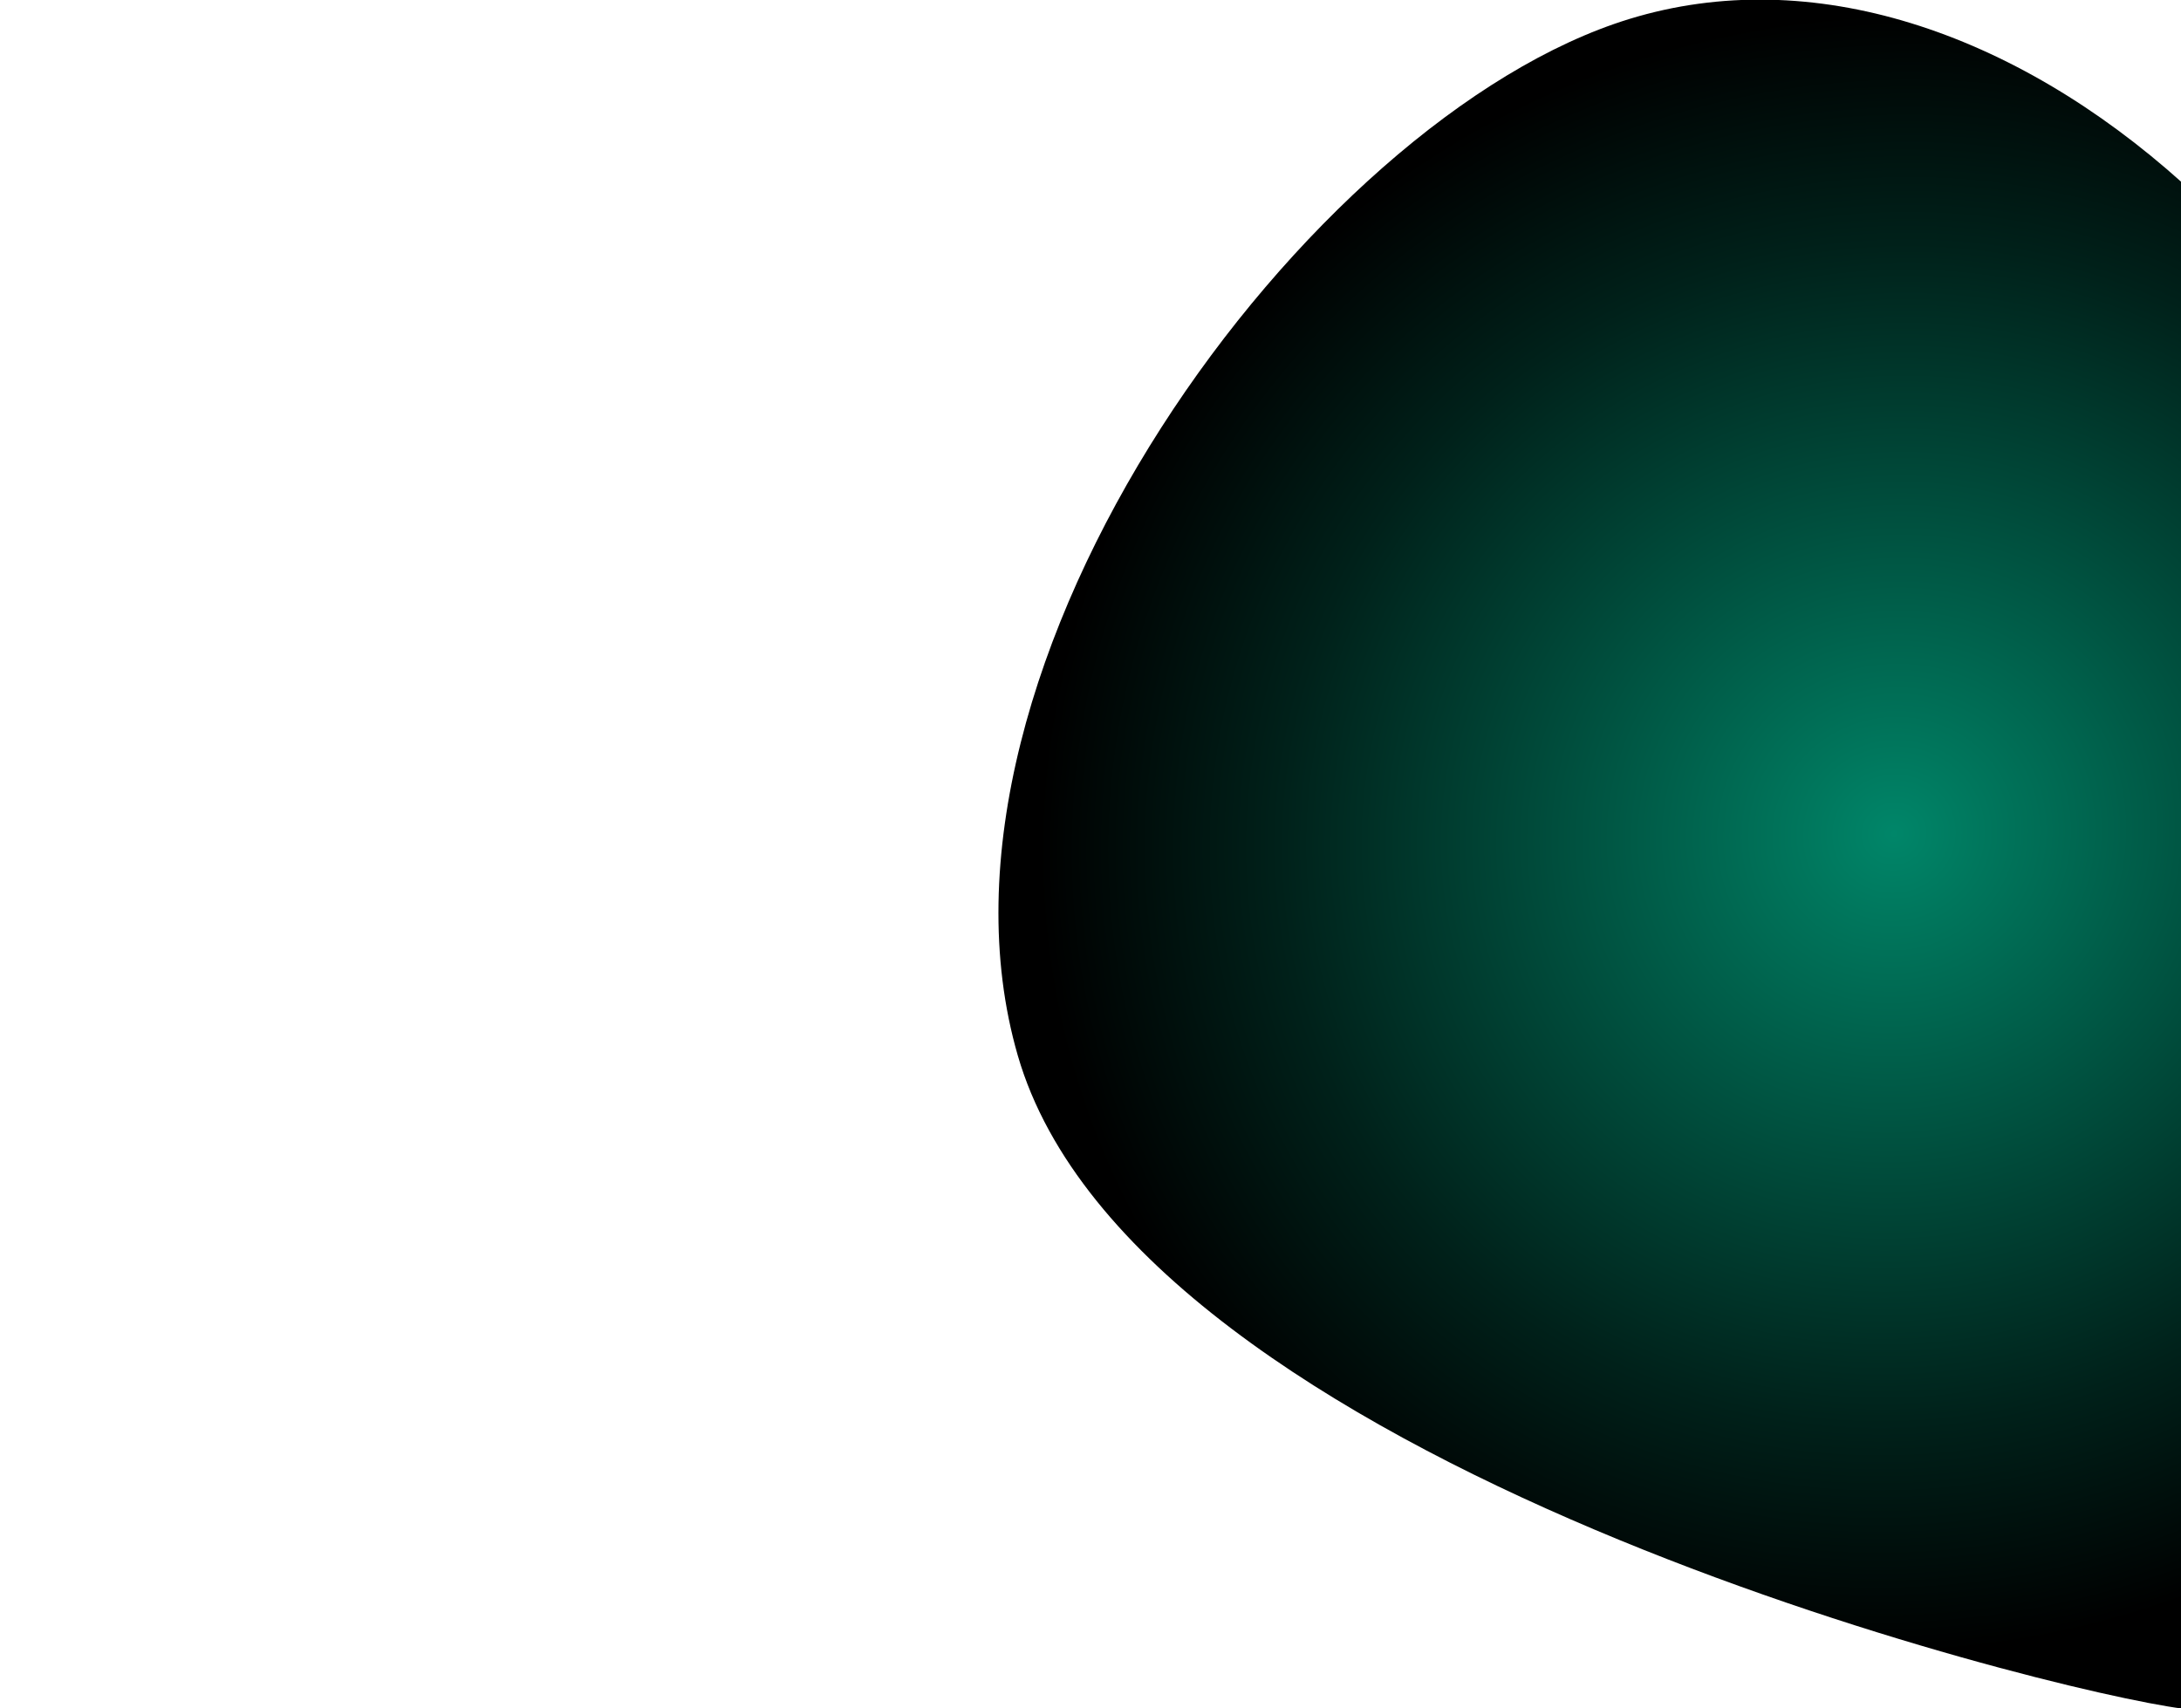 <svg width="1440" height="1128" viewBox="0 0 1440 1128" fill="none" xmlns="http://www.w3.org/2000/svg">
<g style="mix-blend-mode:color-dodge" clip-path="url(#clip0_185_42221)">
<path d="M1441 120.819C1329.53 20.625 1195.96 -24.32 1075.82 12.516C864.208 77.398 597.451 439.537 672 697C750.465 967.986 1352.5 1116.92 1441 1128.23L1441 775.217L1441 120.819Z" fill="url(#paint0_radial_185_42221)"/>
</g>
<defs>
<radialGradient id="paint0_radial_185_42221" cx="0" cy="0" r="1" gradientUnits="userSpaceOnUse" gradientTransform="translate(1251.64 551.079) rotate(81.151) scale(541.871 568.124)">
<stop stop-color="#008669"/>
<stop offset="0.11" stop-color="#00765C"/>
<stop offset="0.72" stop-color="#00211A"/>
<stop offset="1"/>
</radialGradient>
<clipPath id="clip0_185_42221">
<rect width="1441" height="1128" fill="white"/>
</clipPath>
</defs>
</svg>
